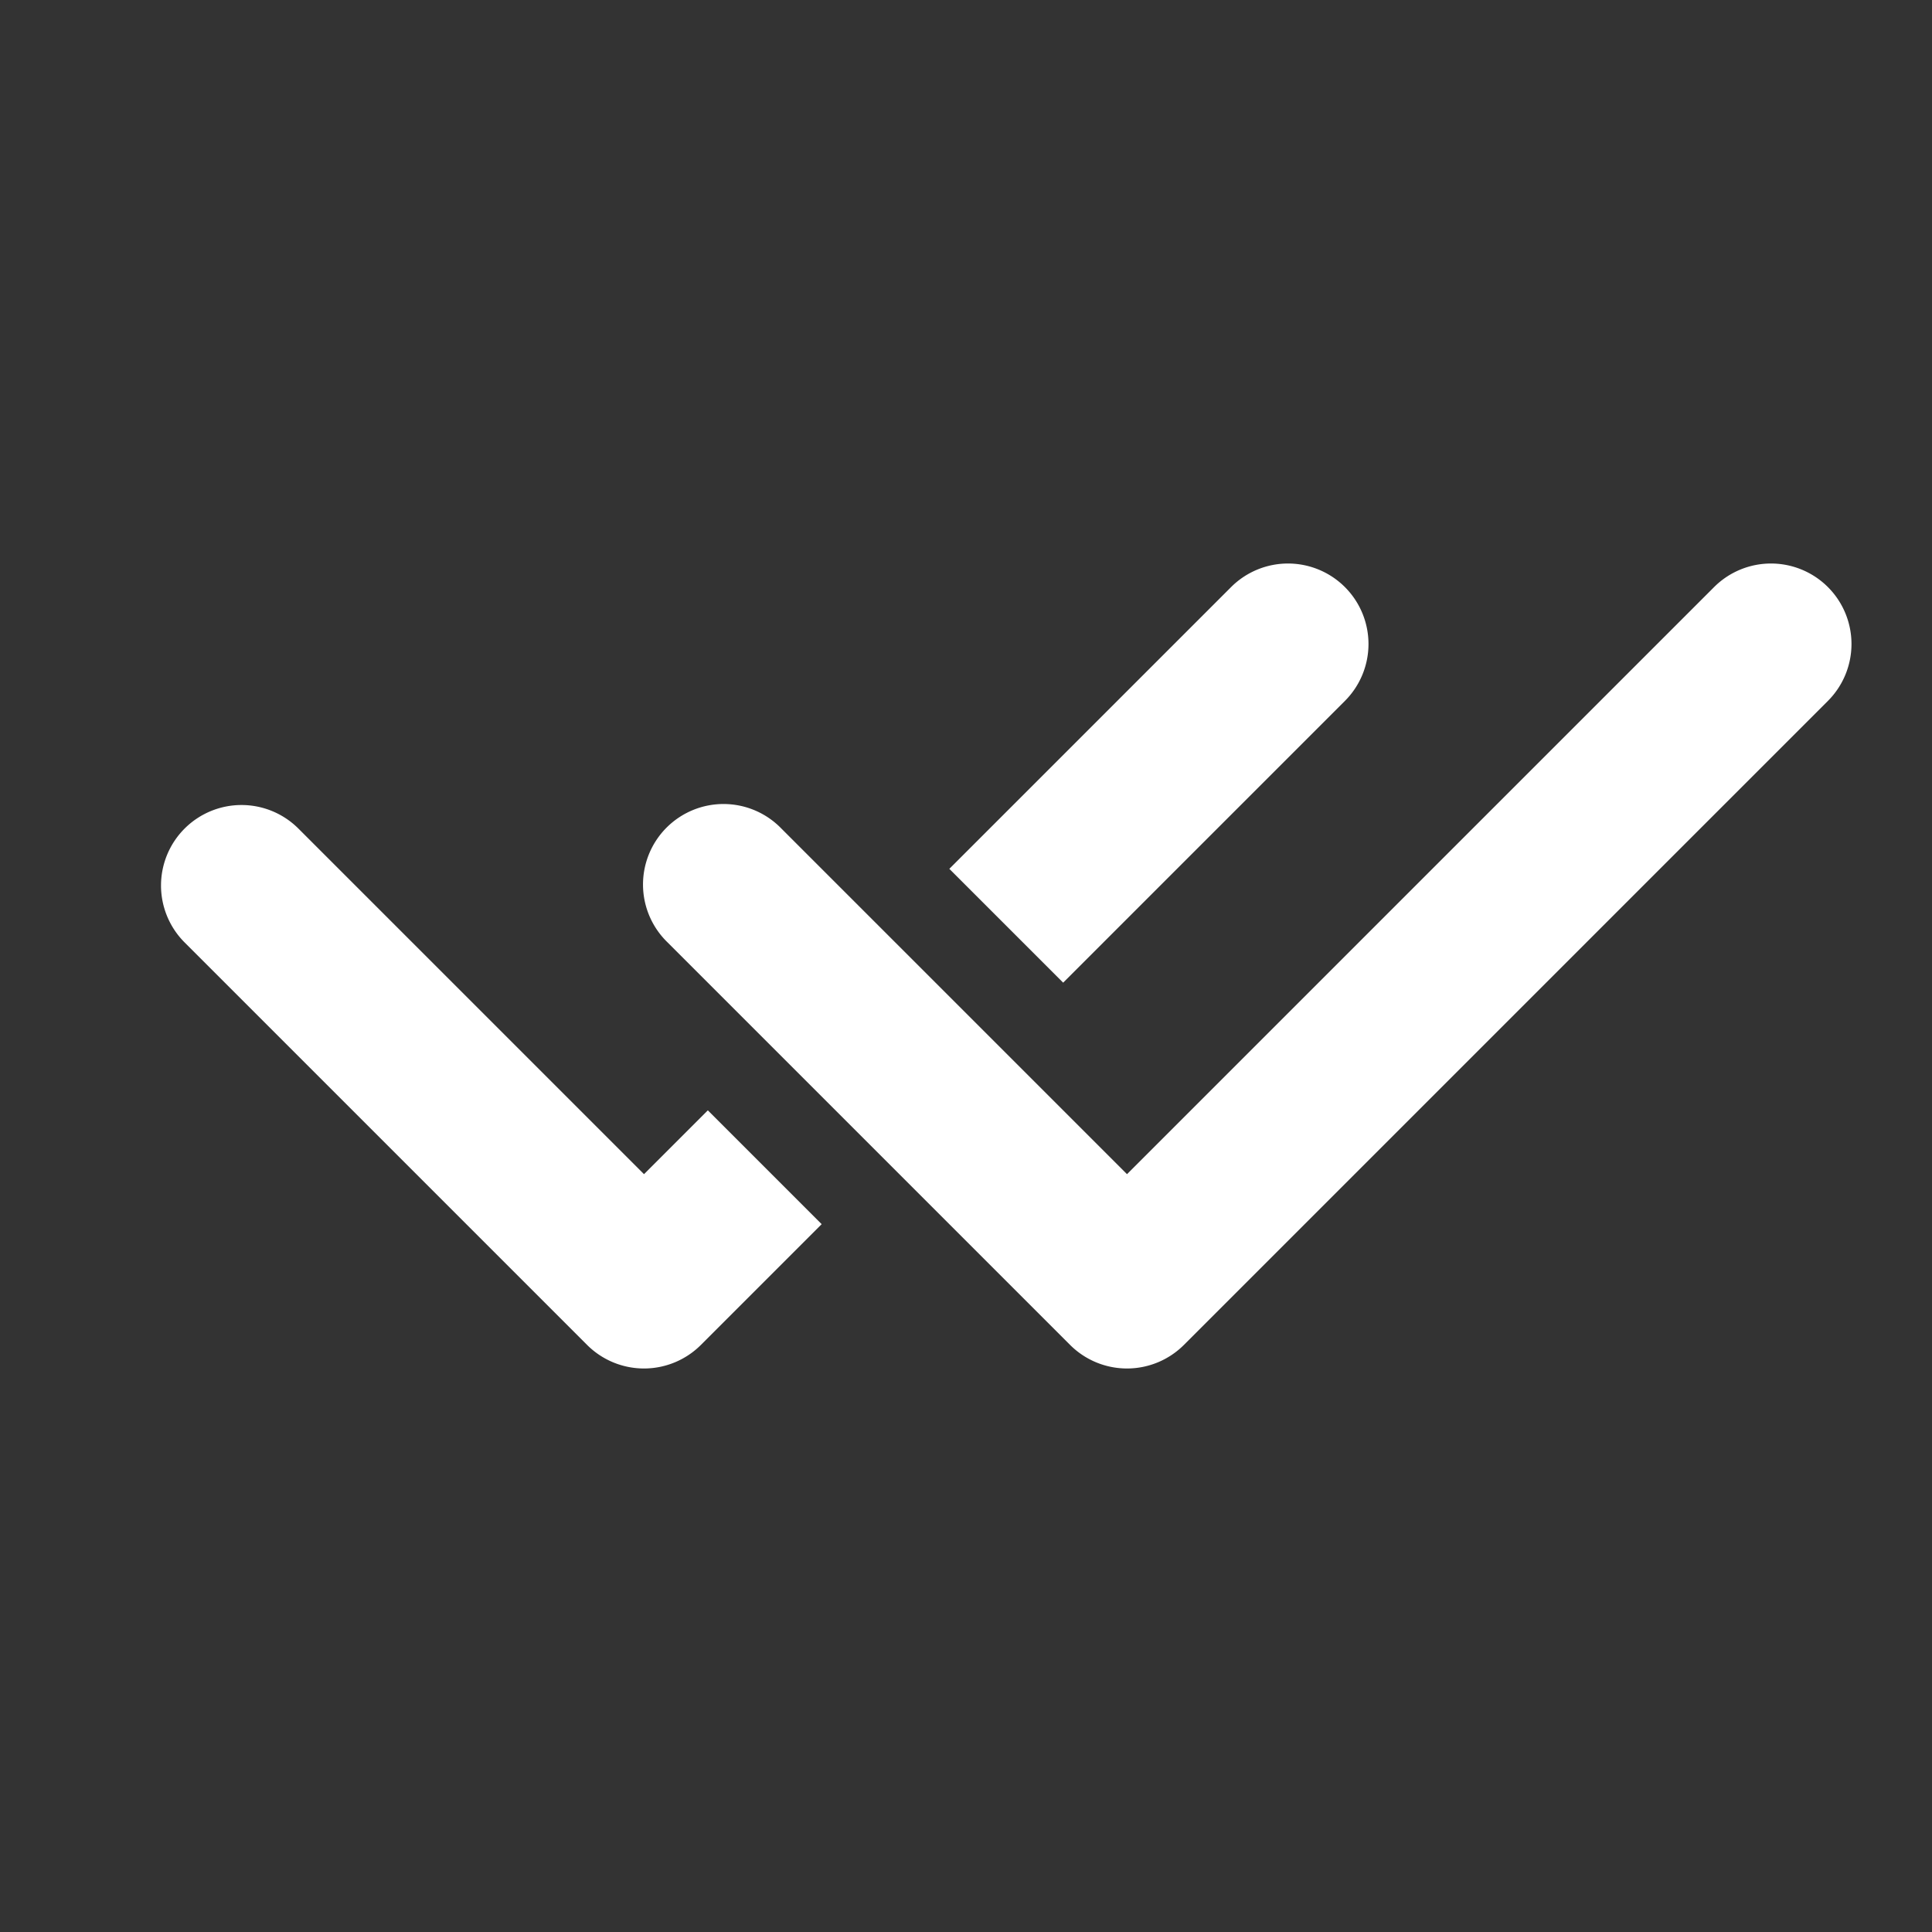 <?xml version="1.0" encoding="utf-8"?>
<svg fill="#FFFFFF" viewBox="0 0 24 24" xmlns="http://www.w3.org/2000/svg">
<rect x="0" y="0" width="24" height="24" fill="#333333" stroke="none"/>
<path _ngcontent-ng-c1909134112="" clip-rule="evenodd" d="M16.707 7.293a1 1 0 0 1 0 1.414l-3.5 3.5-1.414-1.414 3.5-3.5a1 1 0 0 1 1.414 0Zm6 0a1 1 0 0 1 0 1.414l-8 8a1 1 0 0 1-1.414 0l-5-5a1 1 0 1 1 1.414-1.414L14 14.586l7.293-7.293a1 1 0 0 1 1.414 0Zm-20.414 3a1 1 0 0 1 1.414 0L8 14.586l.793-.793 1.414 1.414-1.5 1.5a1 1 0 0 1-1.414 0l-5-5a1 1 0 0 1 0-1.414Z" fill-rule="evenodd" style="color: inherit"/>
</svg>